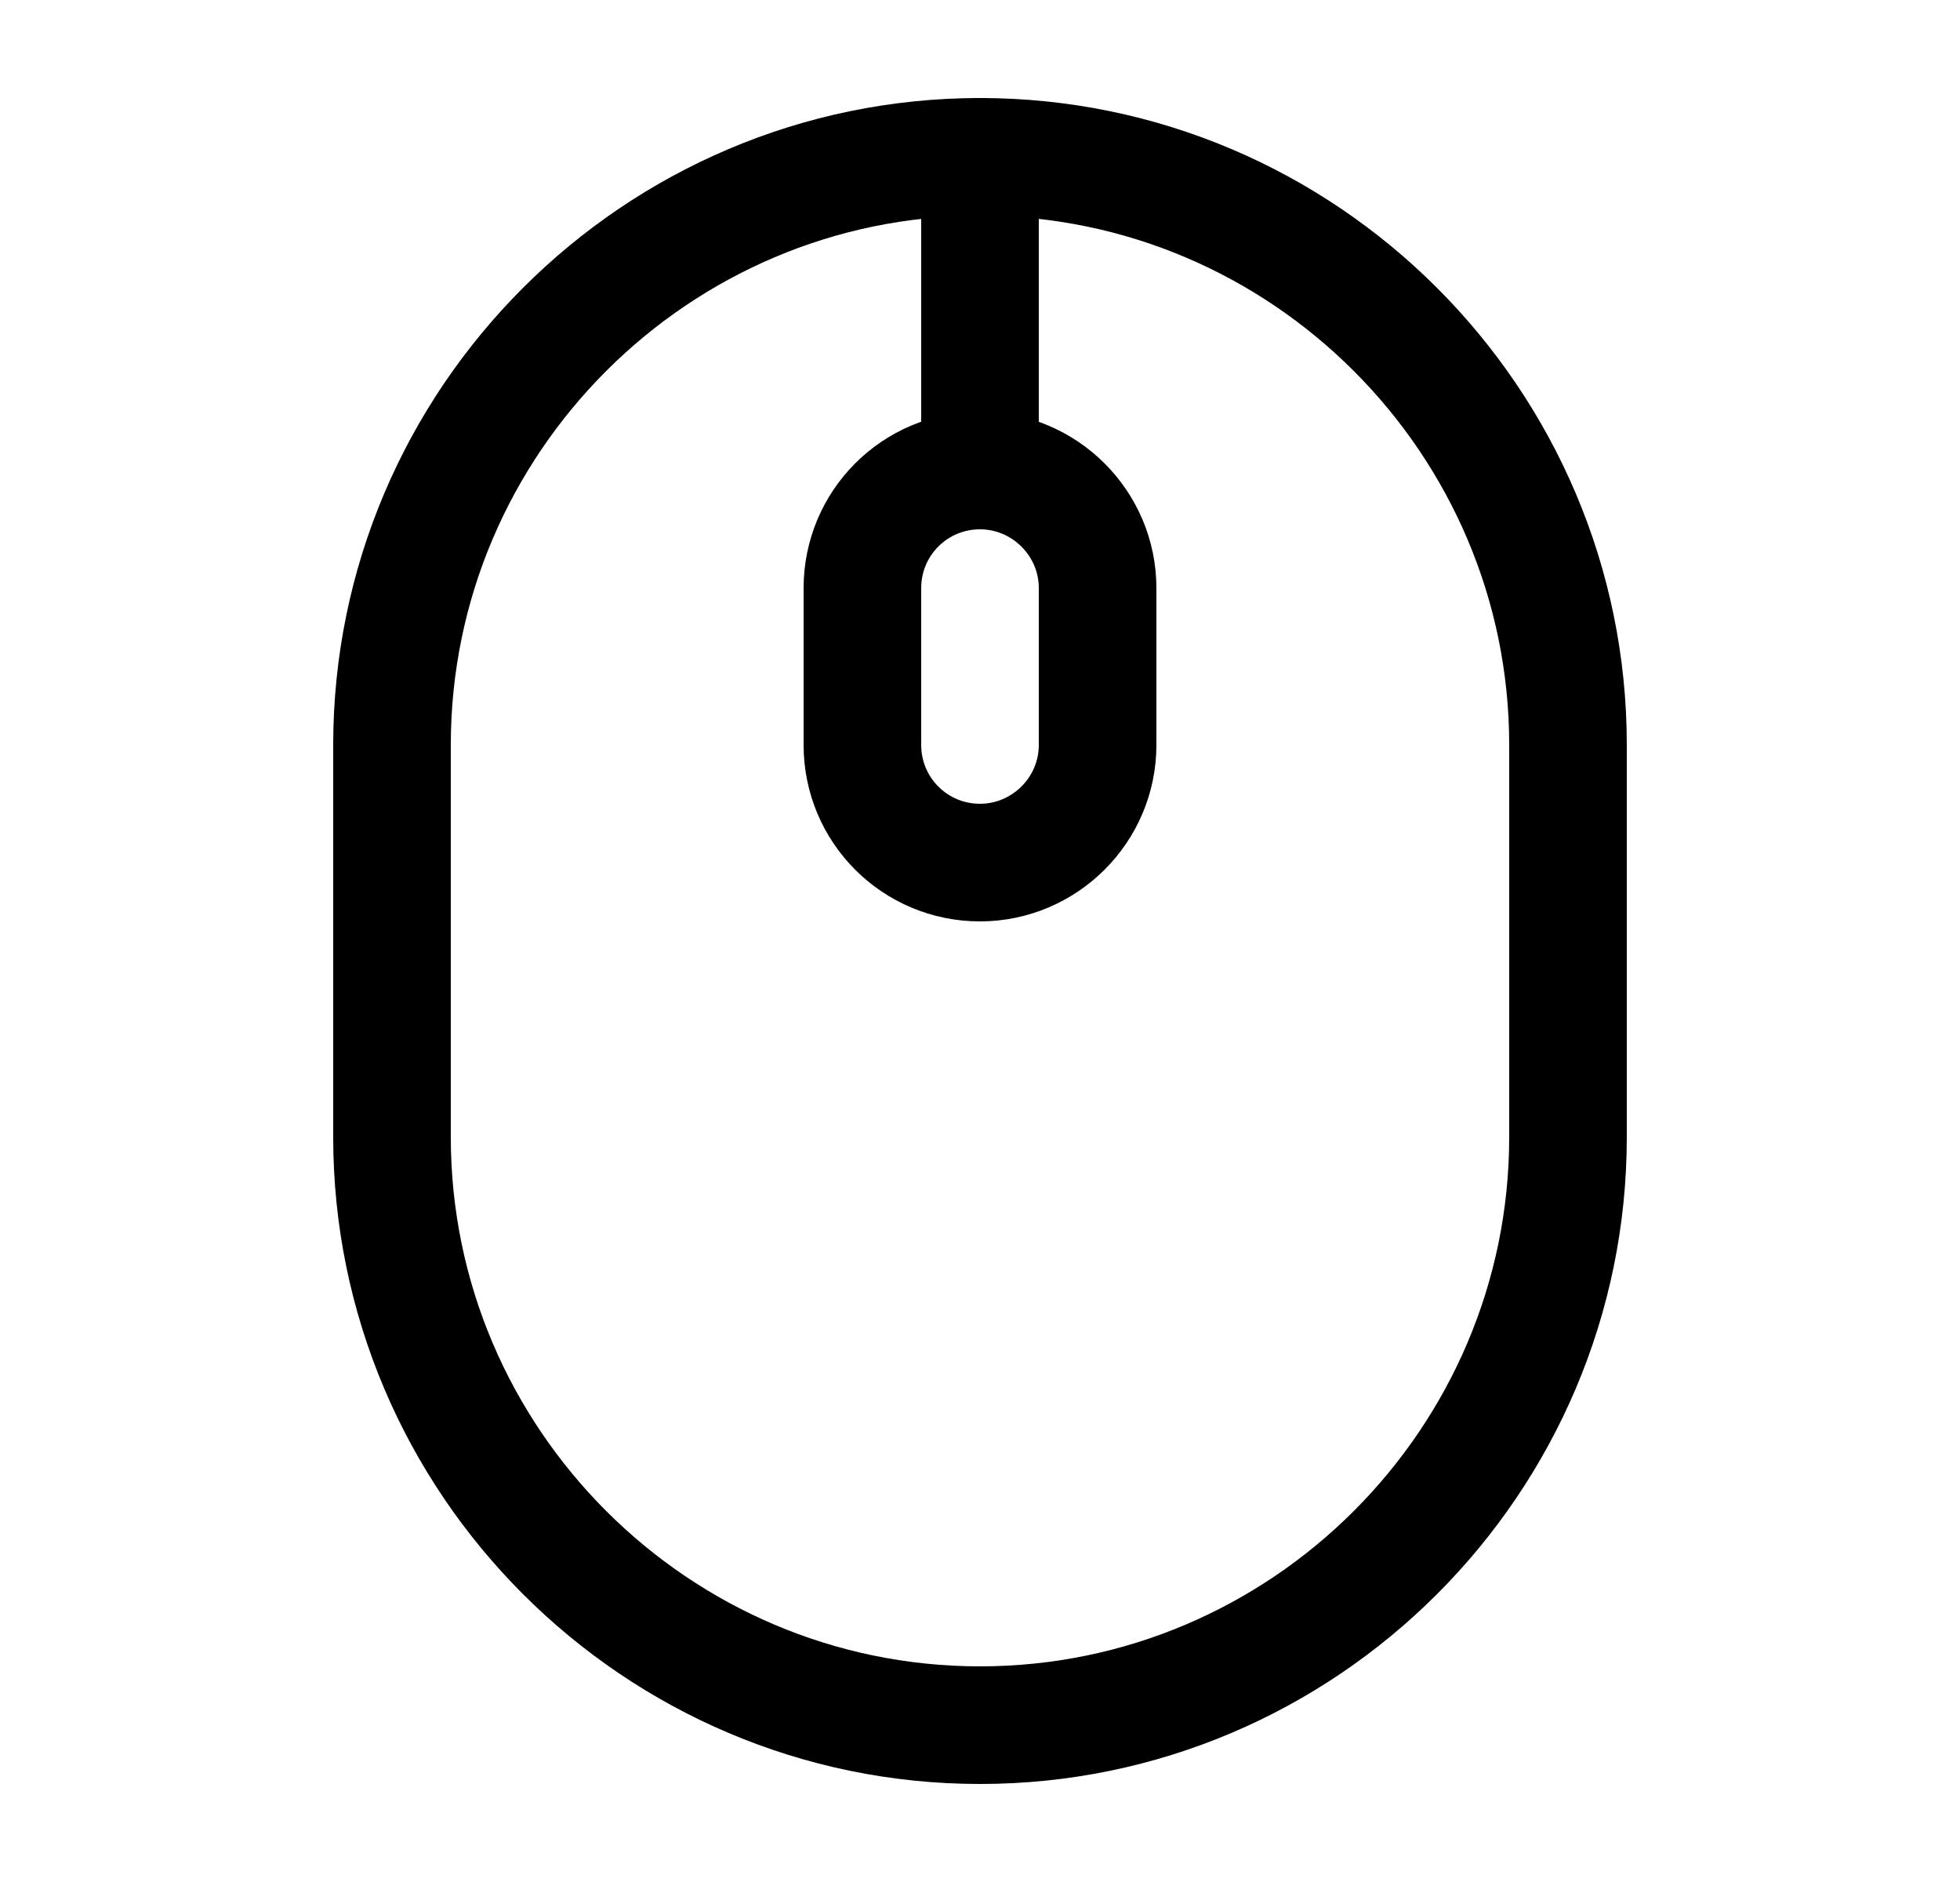 <svg width="25" height="24" viewBox="0 0 25 24" fill="none" xmlns="http://www.w3.org/2000/svg">
<path d="M12.5 22C16.63 22 20 18.63 20 14.5V9.5C20 5.37 16.63 2 12.5 2C8.37 2 5 5.37 5 9.5V14.5C5 18.63 8.37 22 12.5 22Z" stroke="black" stroke-width="1.5" stroke-linecap="round" stroke-linejoin="round"/>
<path d="M12.5 11C11.67 11 11 10.33 11 9.5V7.5C11 6.67 11.67 6 12.5 6C13.32 6 14 6.67 14 7.5V9.5C14 10.33 13.32 11 12.5 11Z" stroke="black" stroke-width="1.5" stroke-linecap="round" stroke-linejoin="round"/>
<path d="M12.5 6V2" stroke="black" stroke-width="1.5" stroke-linecap="round" stroke-linejoin="round"/>
</svg>
